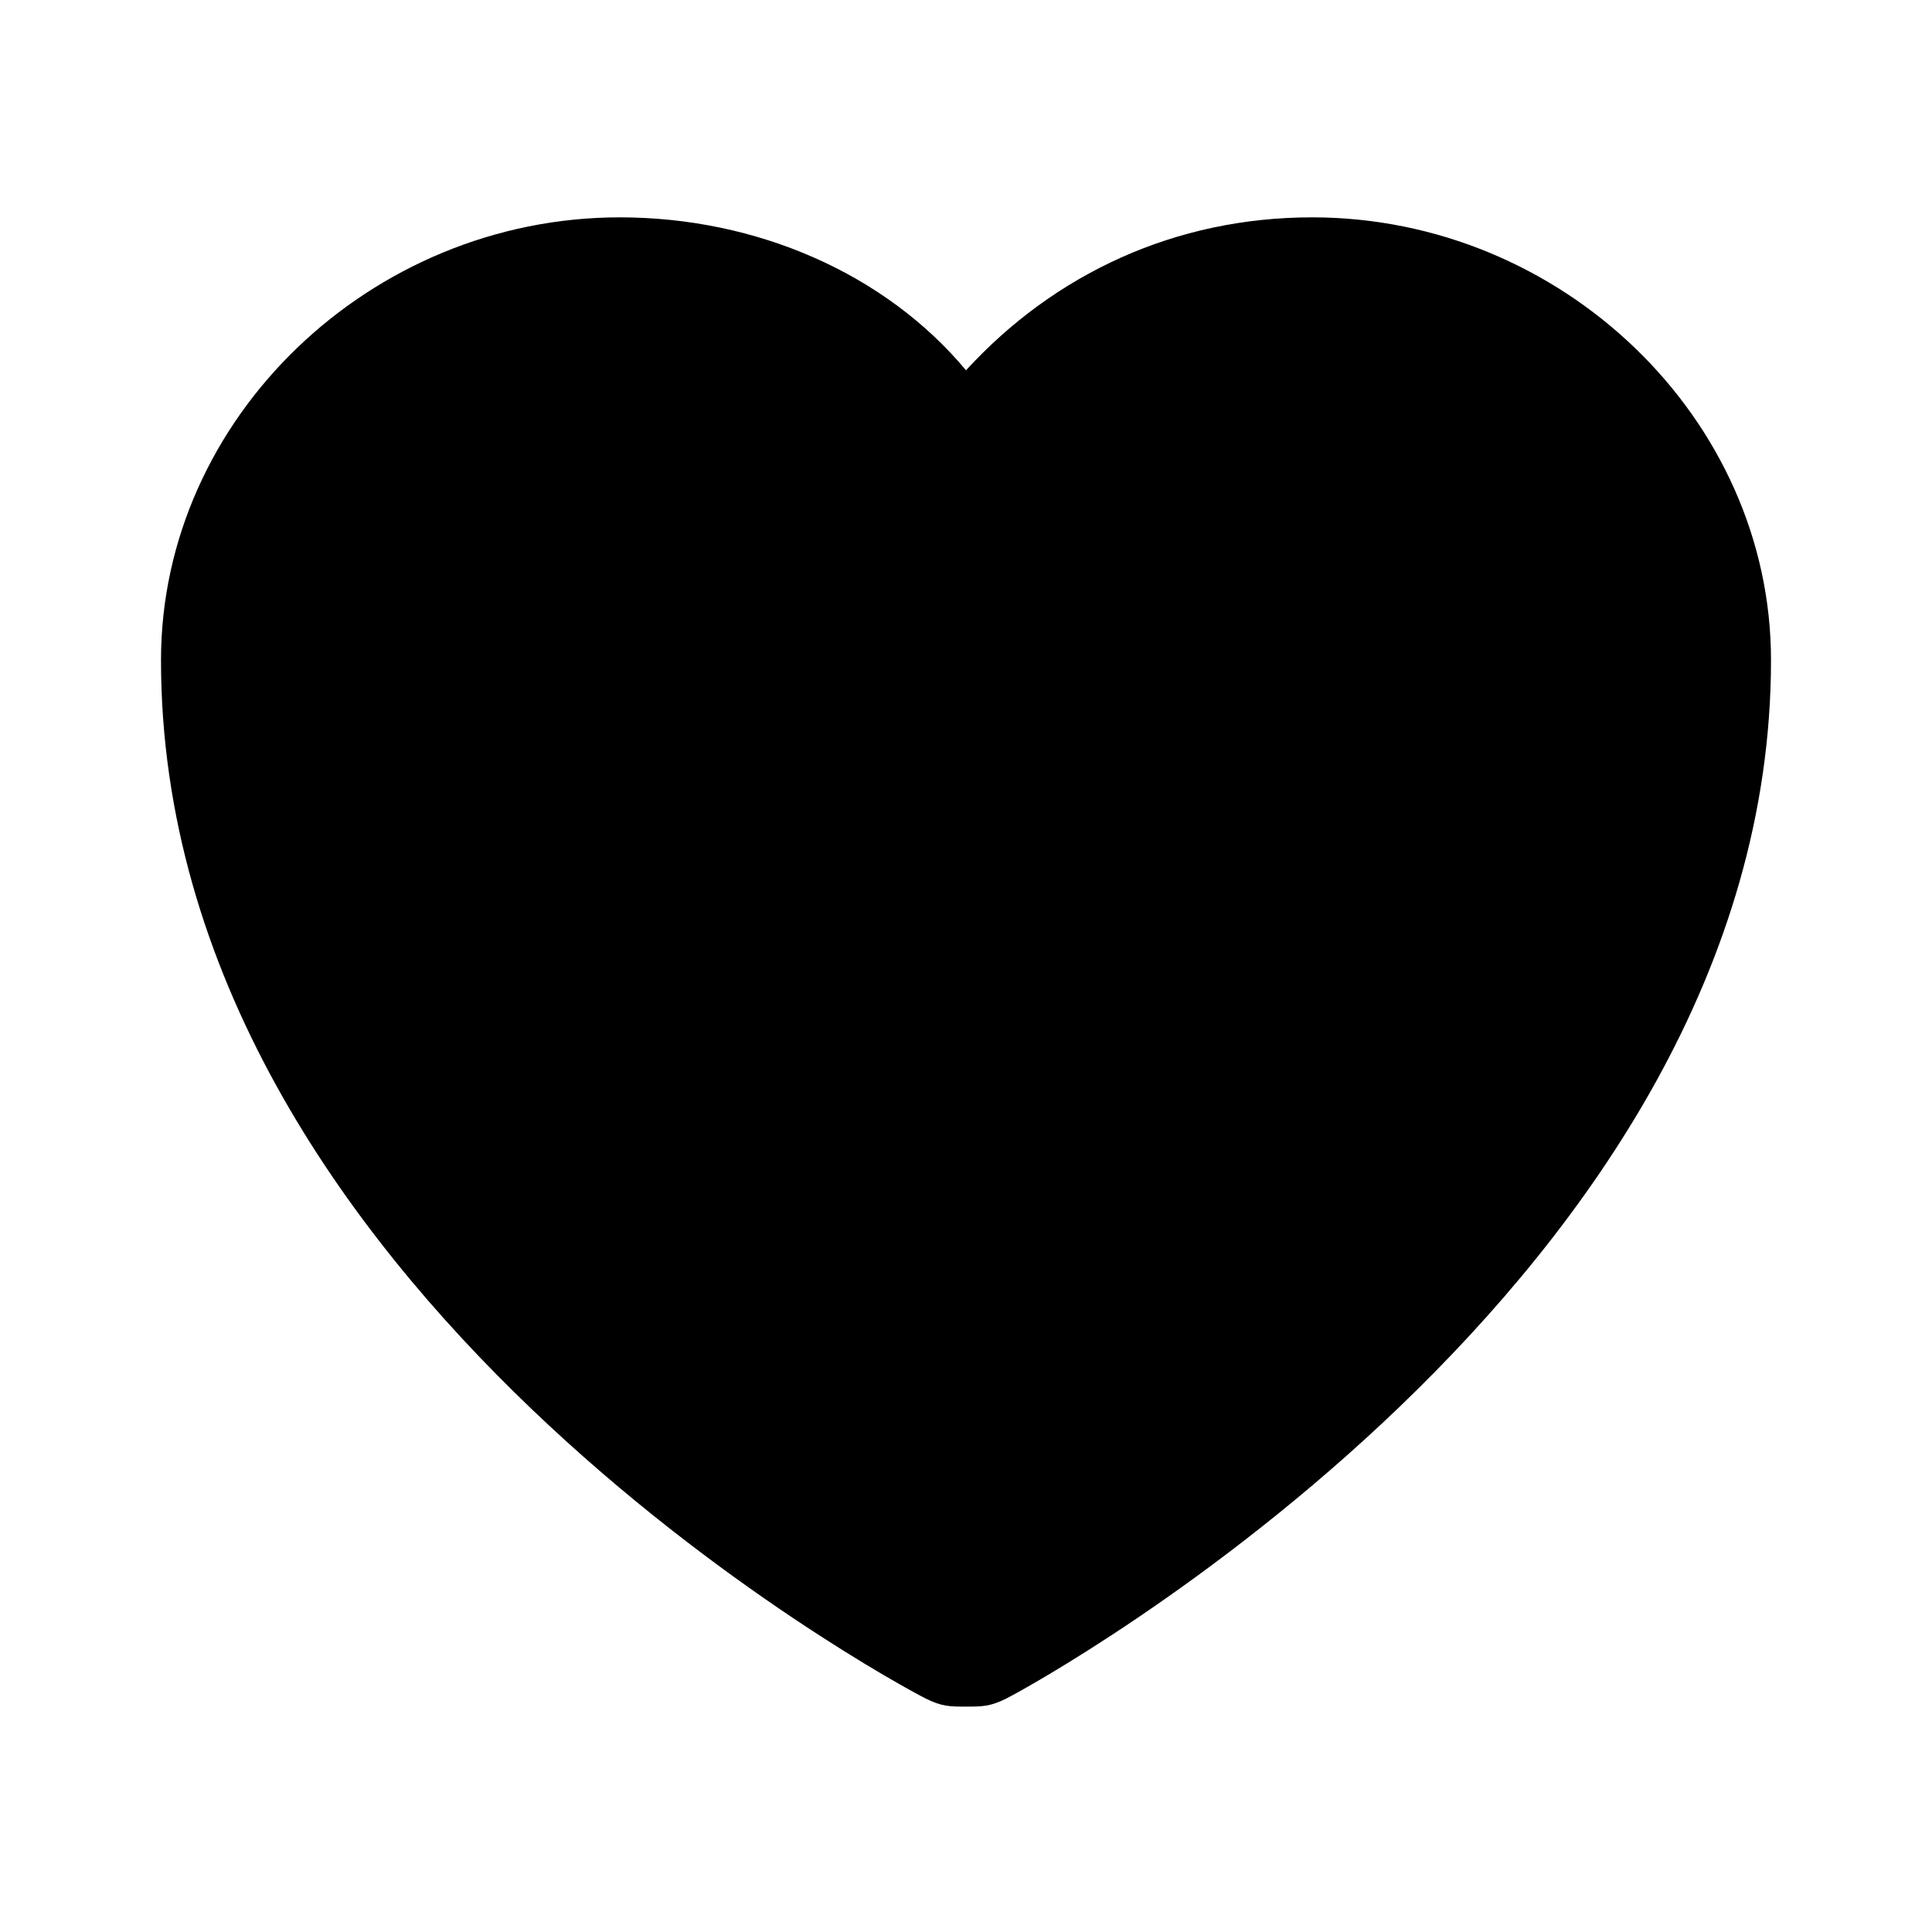 <?xml version="1.0" encoding="utf-8"?>
<!-- Generator: Adobe Illustrator 27.9.5, SVG Export Plug-In . SVG Version: 9.03 Build 54986)  -->
<svg version="1.1" id="Layer_1" xmlns="http://www.w3.org/2000/svg" xmlns:xlink="http://www.w3.org/1999/xlink" x="0px" y="0px"
	 viewBox="0 0 24 24" style="enable-background:new 0 0 24 24;" xml:space="preserve">
<path d="M12,21.2c-0.2,0-0.3,0-0.5-0.1C11.1,20.9,2,16,2,8.2c0-3,2.6-5.5,5.7-5.5c1.7,0,3.3,0.7,4.3,1.9c1.1-1.2,2.6-1.9,4.3-1.9
	c3.1,0,5.7,2.5,5.7,5.5c0,7.7-9.1,12.7-9.5,12.9C12.3,21.2,12.2,21.2,12,21.2z"/>
</svg>
